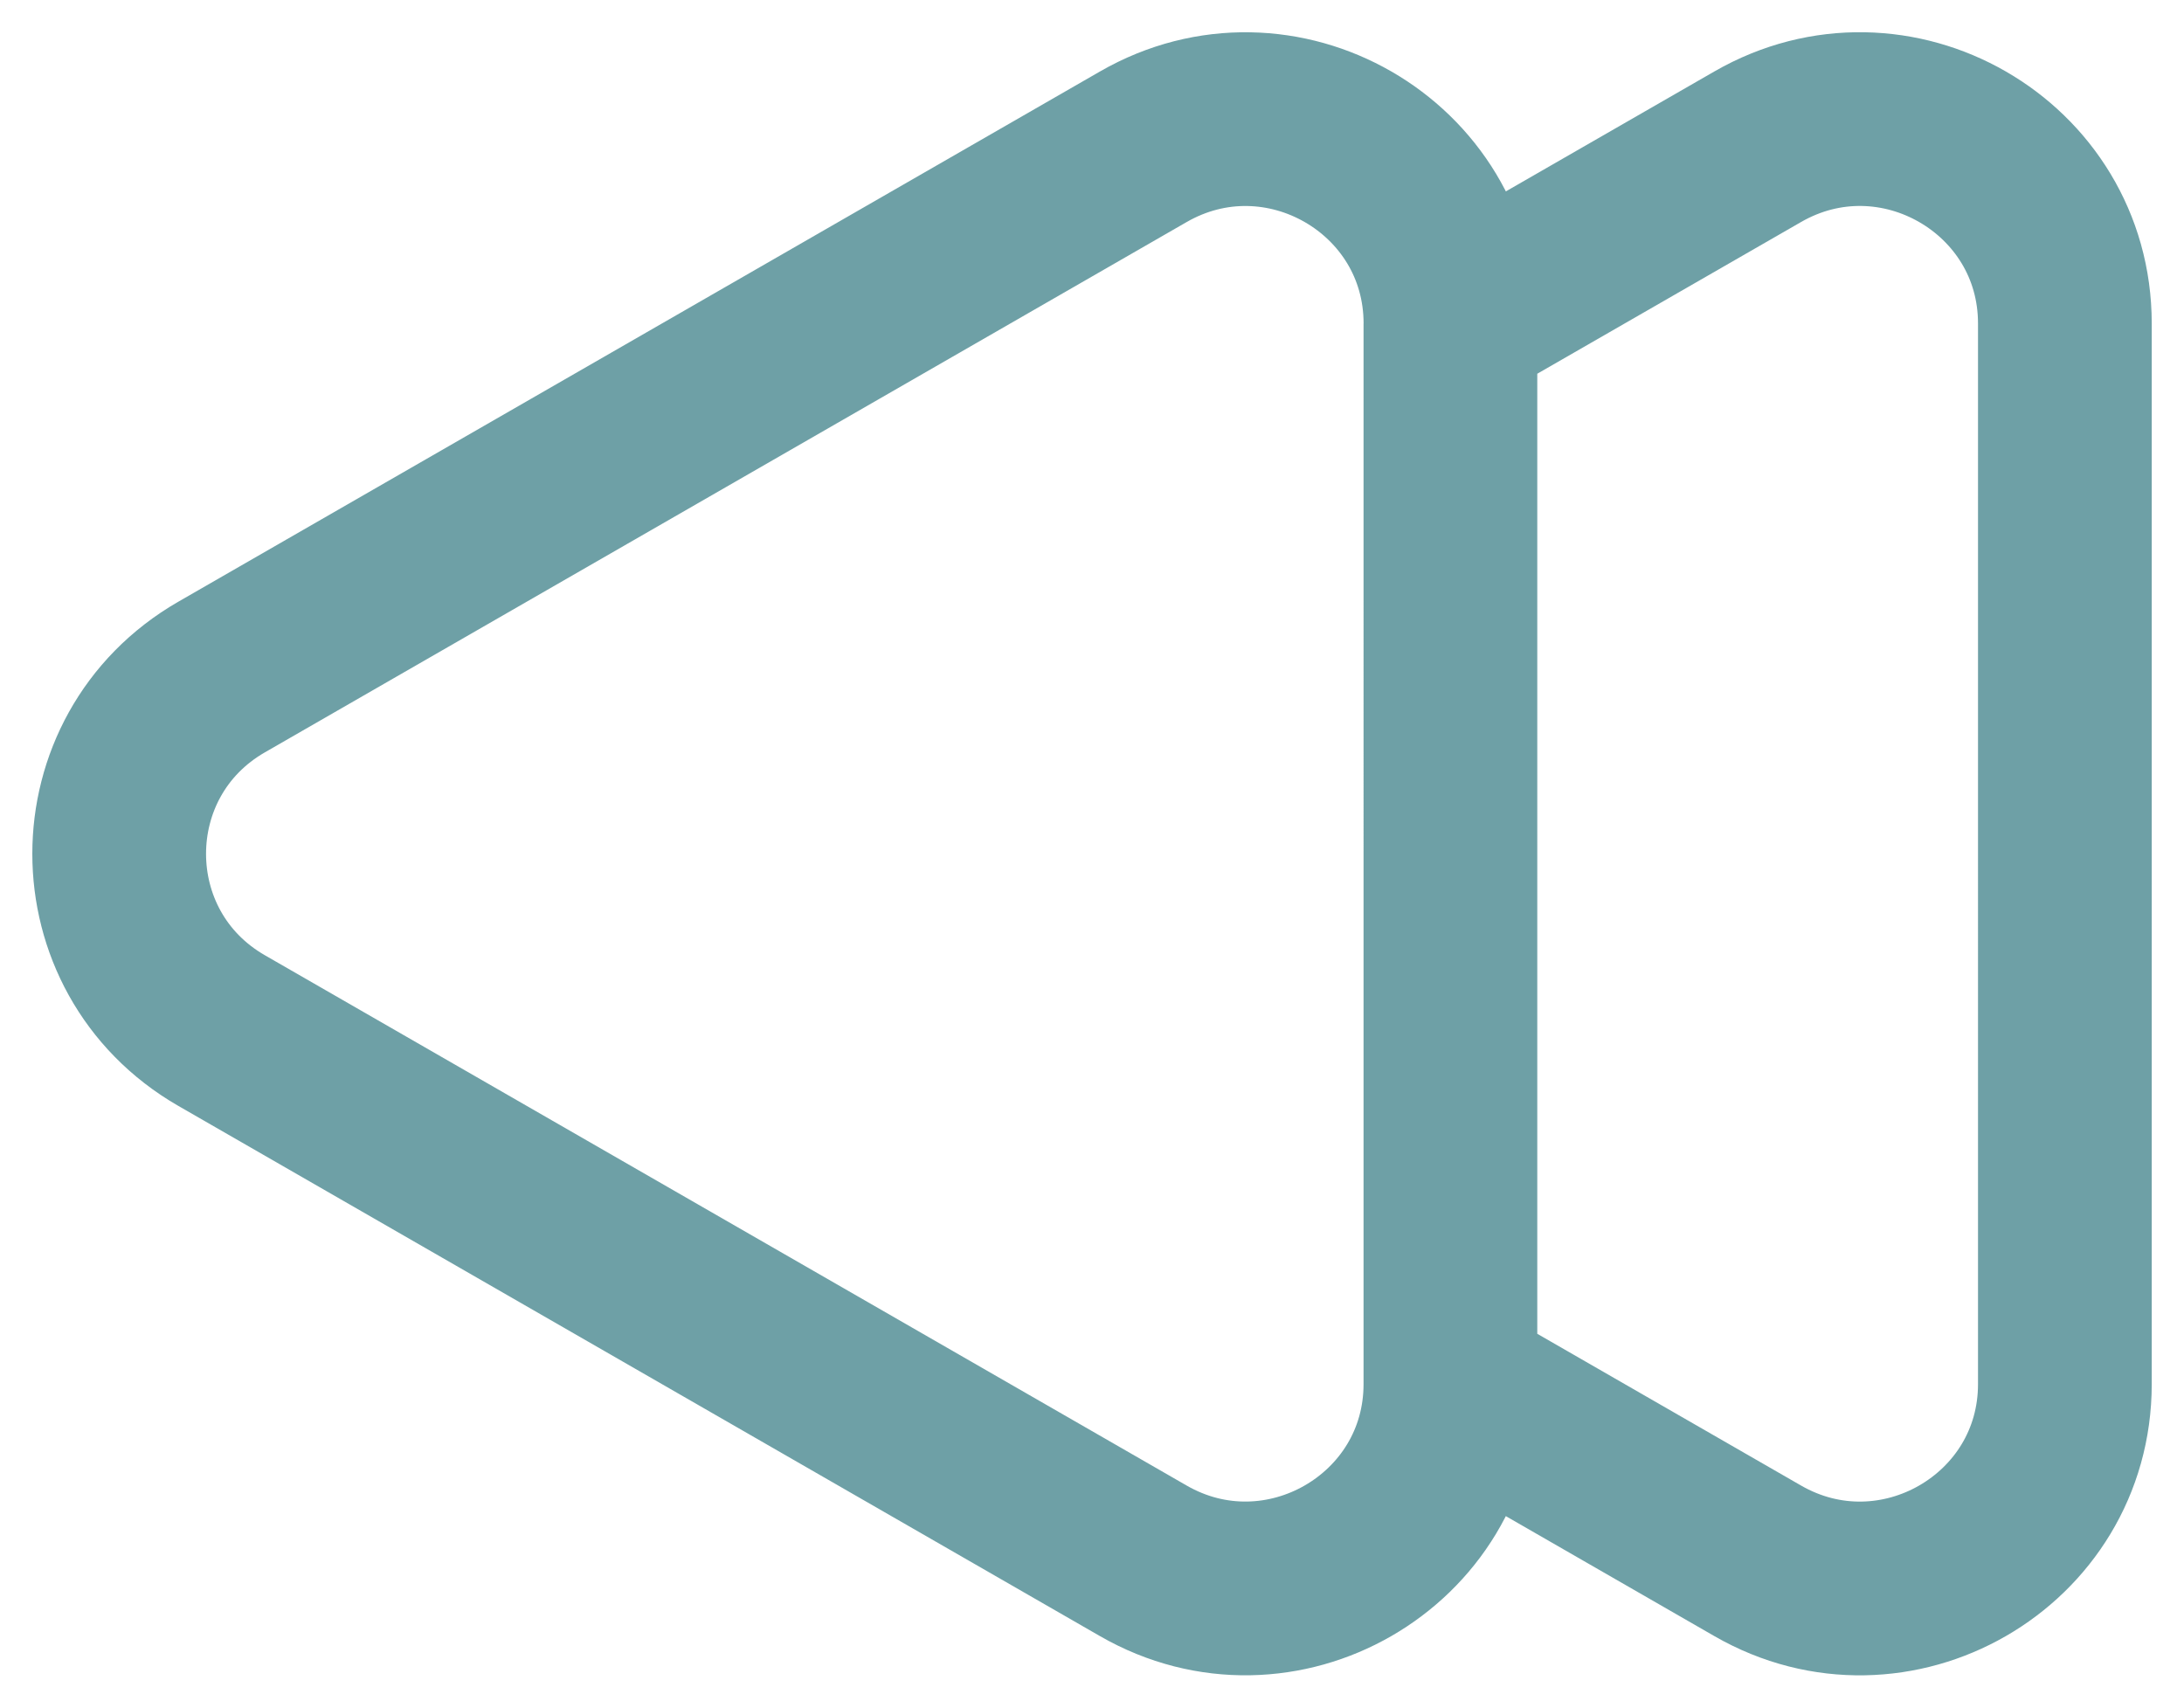 <svg width="55" height="43" fill="none" xmlns="http://www.w3.org/2000/svg"><path d="M36.526 34.852l7.737 4.451c3.438 1.98 7.737-.493 7.737-4.45V8.146c0-3.957-4.3-6.43-7.737-4.45l-7.737 4.45m0 26.706V8.146m0 26.706c0 3.957-4.3 6.43-7.737 4.45L5.58 25.951c-3.438-1.979-3.438-6.923 0-8.902L28.79 3.697c3.438-1.98 7.737.493 7.737 4.45" stroke="#6EA0A6" stroke-width="4.375" stroke-linejoin="round"/></svg>